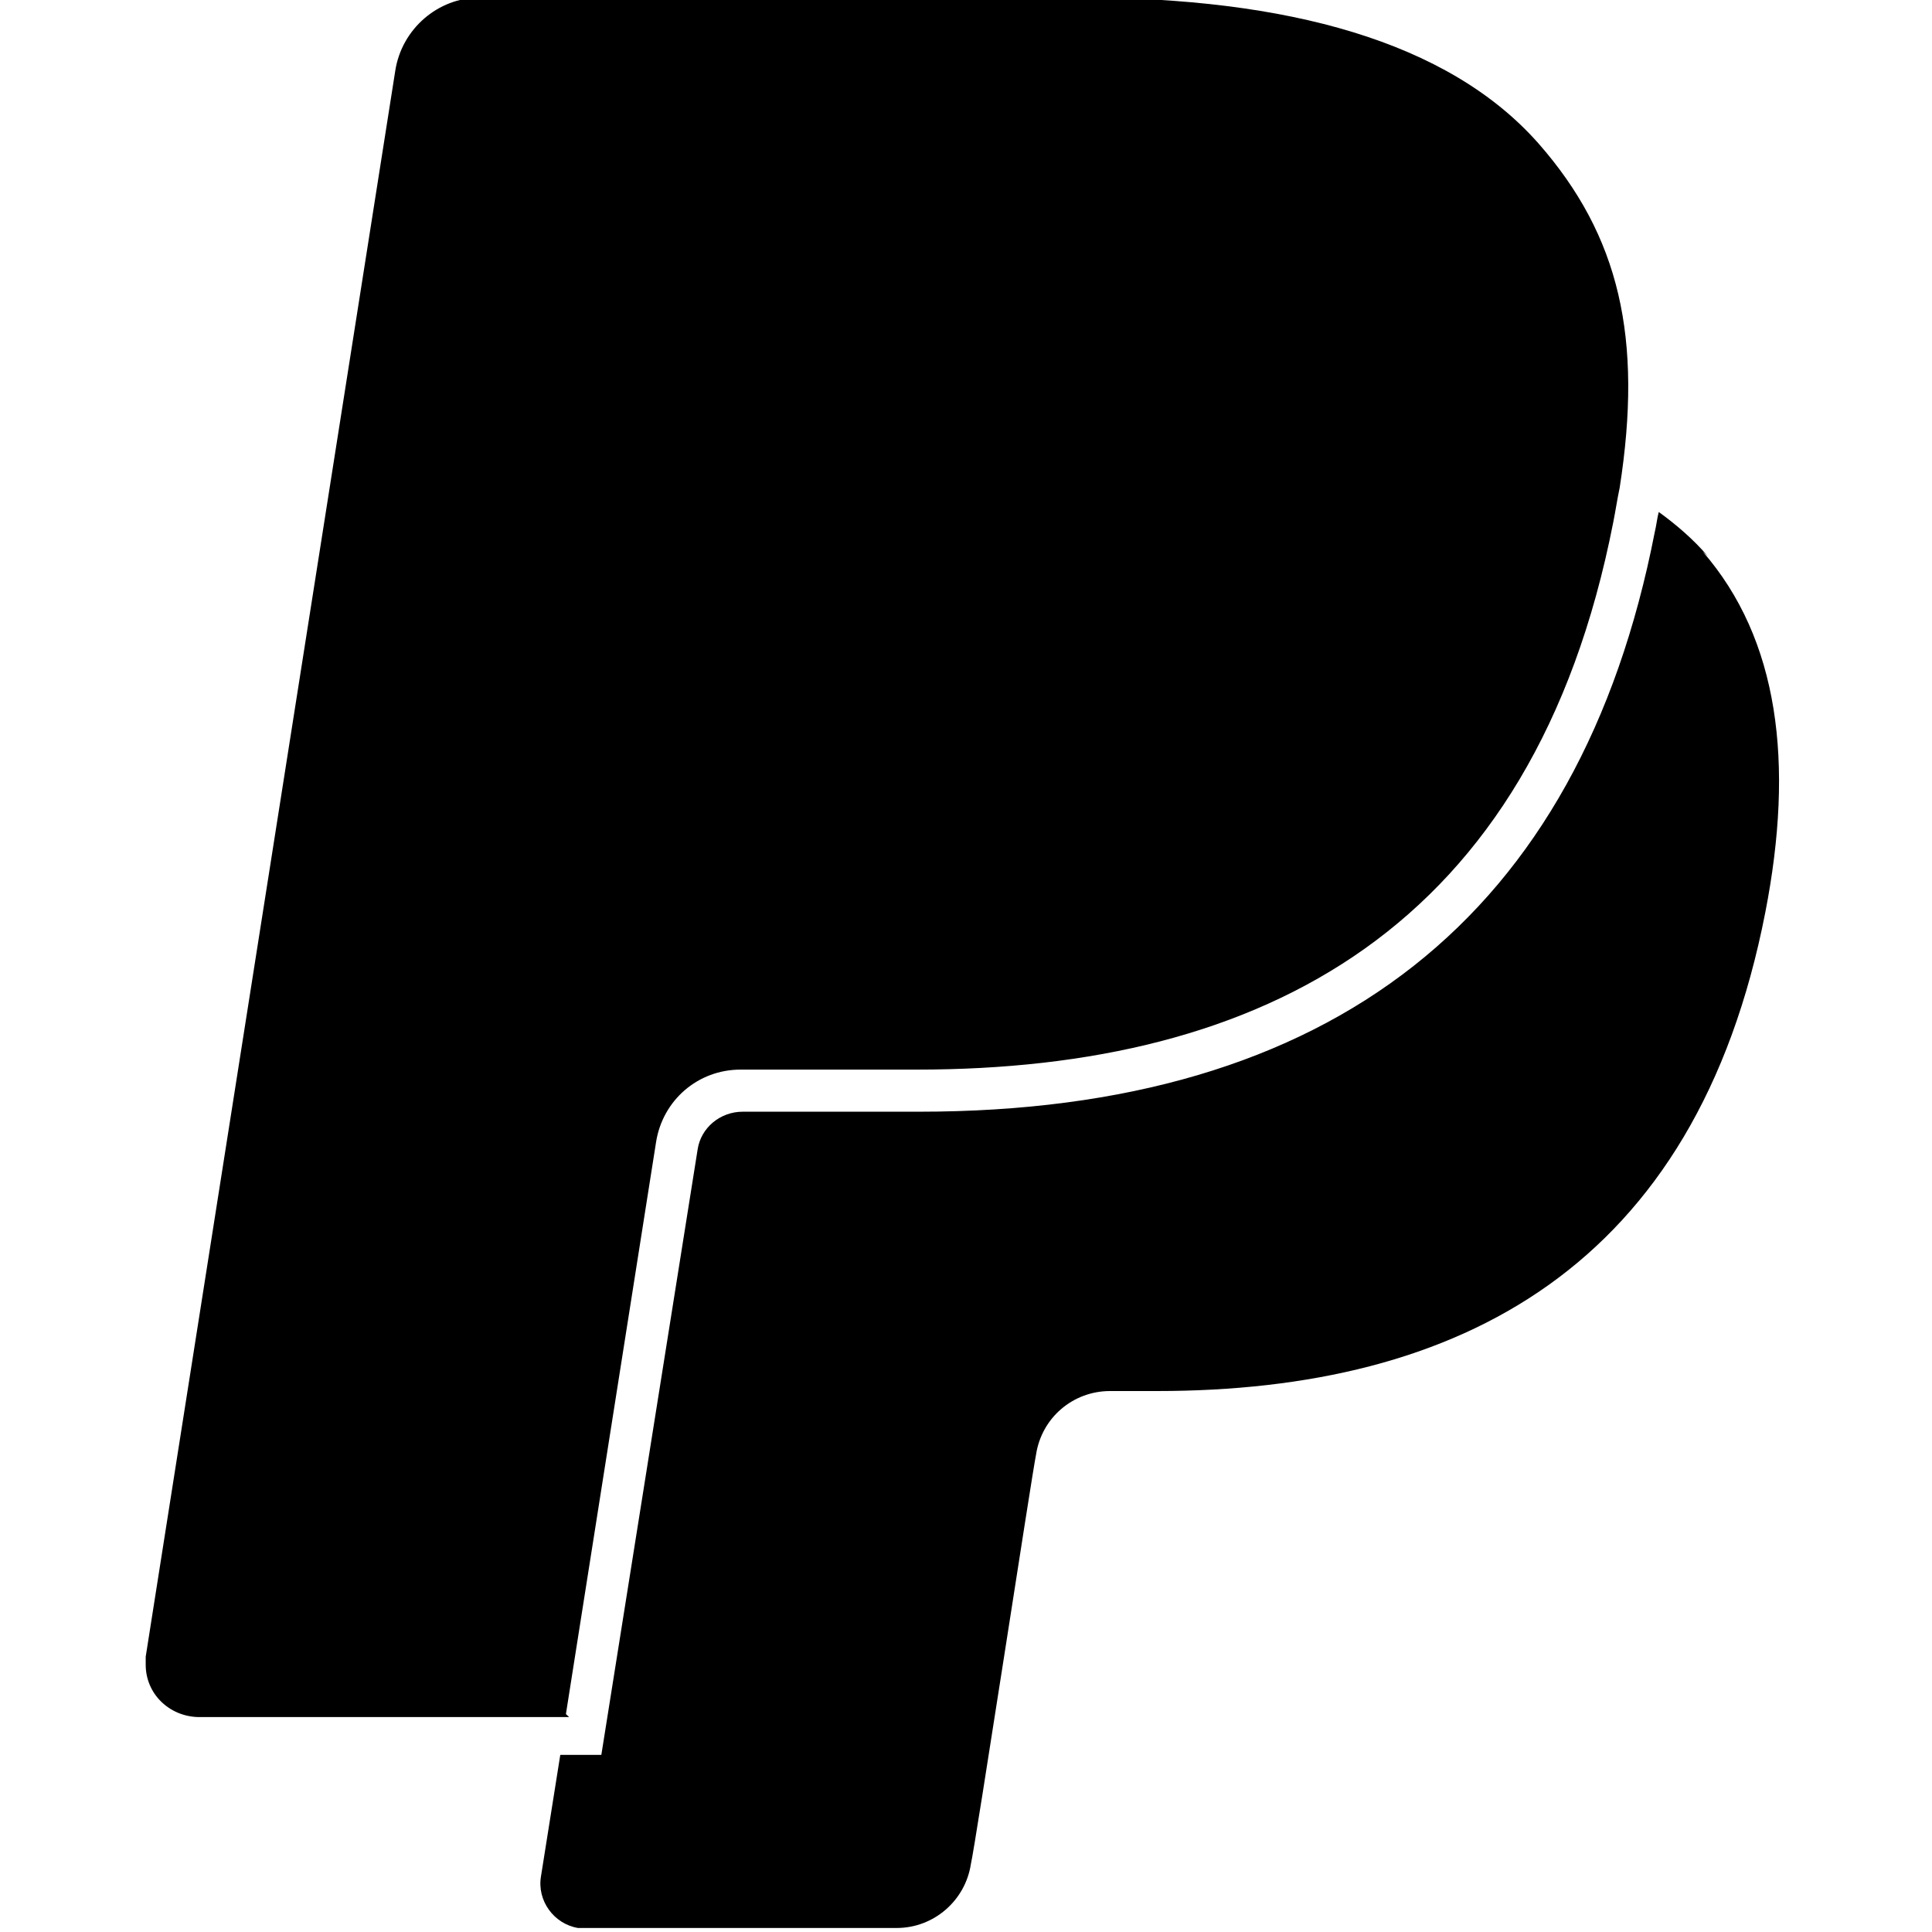 <svg viewBox="0 0 24 24" xmlns="http://www.w3.org/2000/svg"><path d="M7.07 21.33H2.46v0c-.36-.01-.65-.29-.65-.65 0-.04 0-.07 0-.1L4.91.88c.08-.52.53-.91 1.05-.91h7.46c2.57 0 4.57.543 5.69 1.81 1.01 1.15 1.3 2.42 1.01 4.28 -.03.14-.05.28-.08.43 -.99 5.05-4.349 6.797-8.65 6.797H9.2c-.53 0-.968.38-1.05.9l-1.12 7.106ZM21.216 6.91v0c-.18-.21-.39-.39-.61-.55 -.02.07-.03.17-.05.25 -.93 4.77-4.01 7.2-9.14 7.2h-2.19v0c-.28 0-.52.2-.56.47L7.47 21.8h-.51l-.24 1.51v0c-.05.3.16.59.46.64 .02 0 .05 0 .08 0h3.88c.46 0 .85-.34.92-.79 .06-.26.76-4.852.81-5.09h0c.07-.46.46-.79.92-.79h.58c3.76 0 6.7-1.53 7.56-5.95 .36-1.85.17-3.388-.78-4.48Z"/></svg>